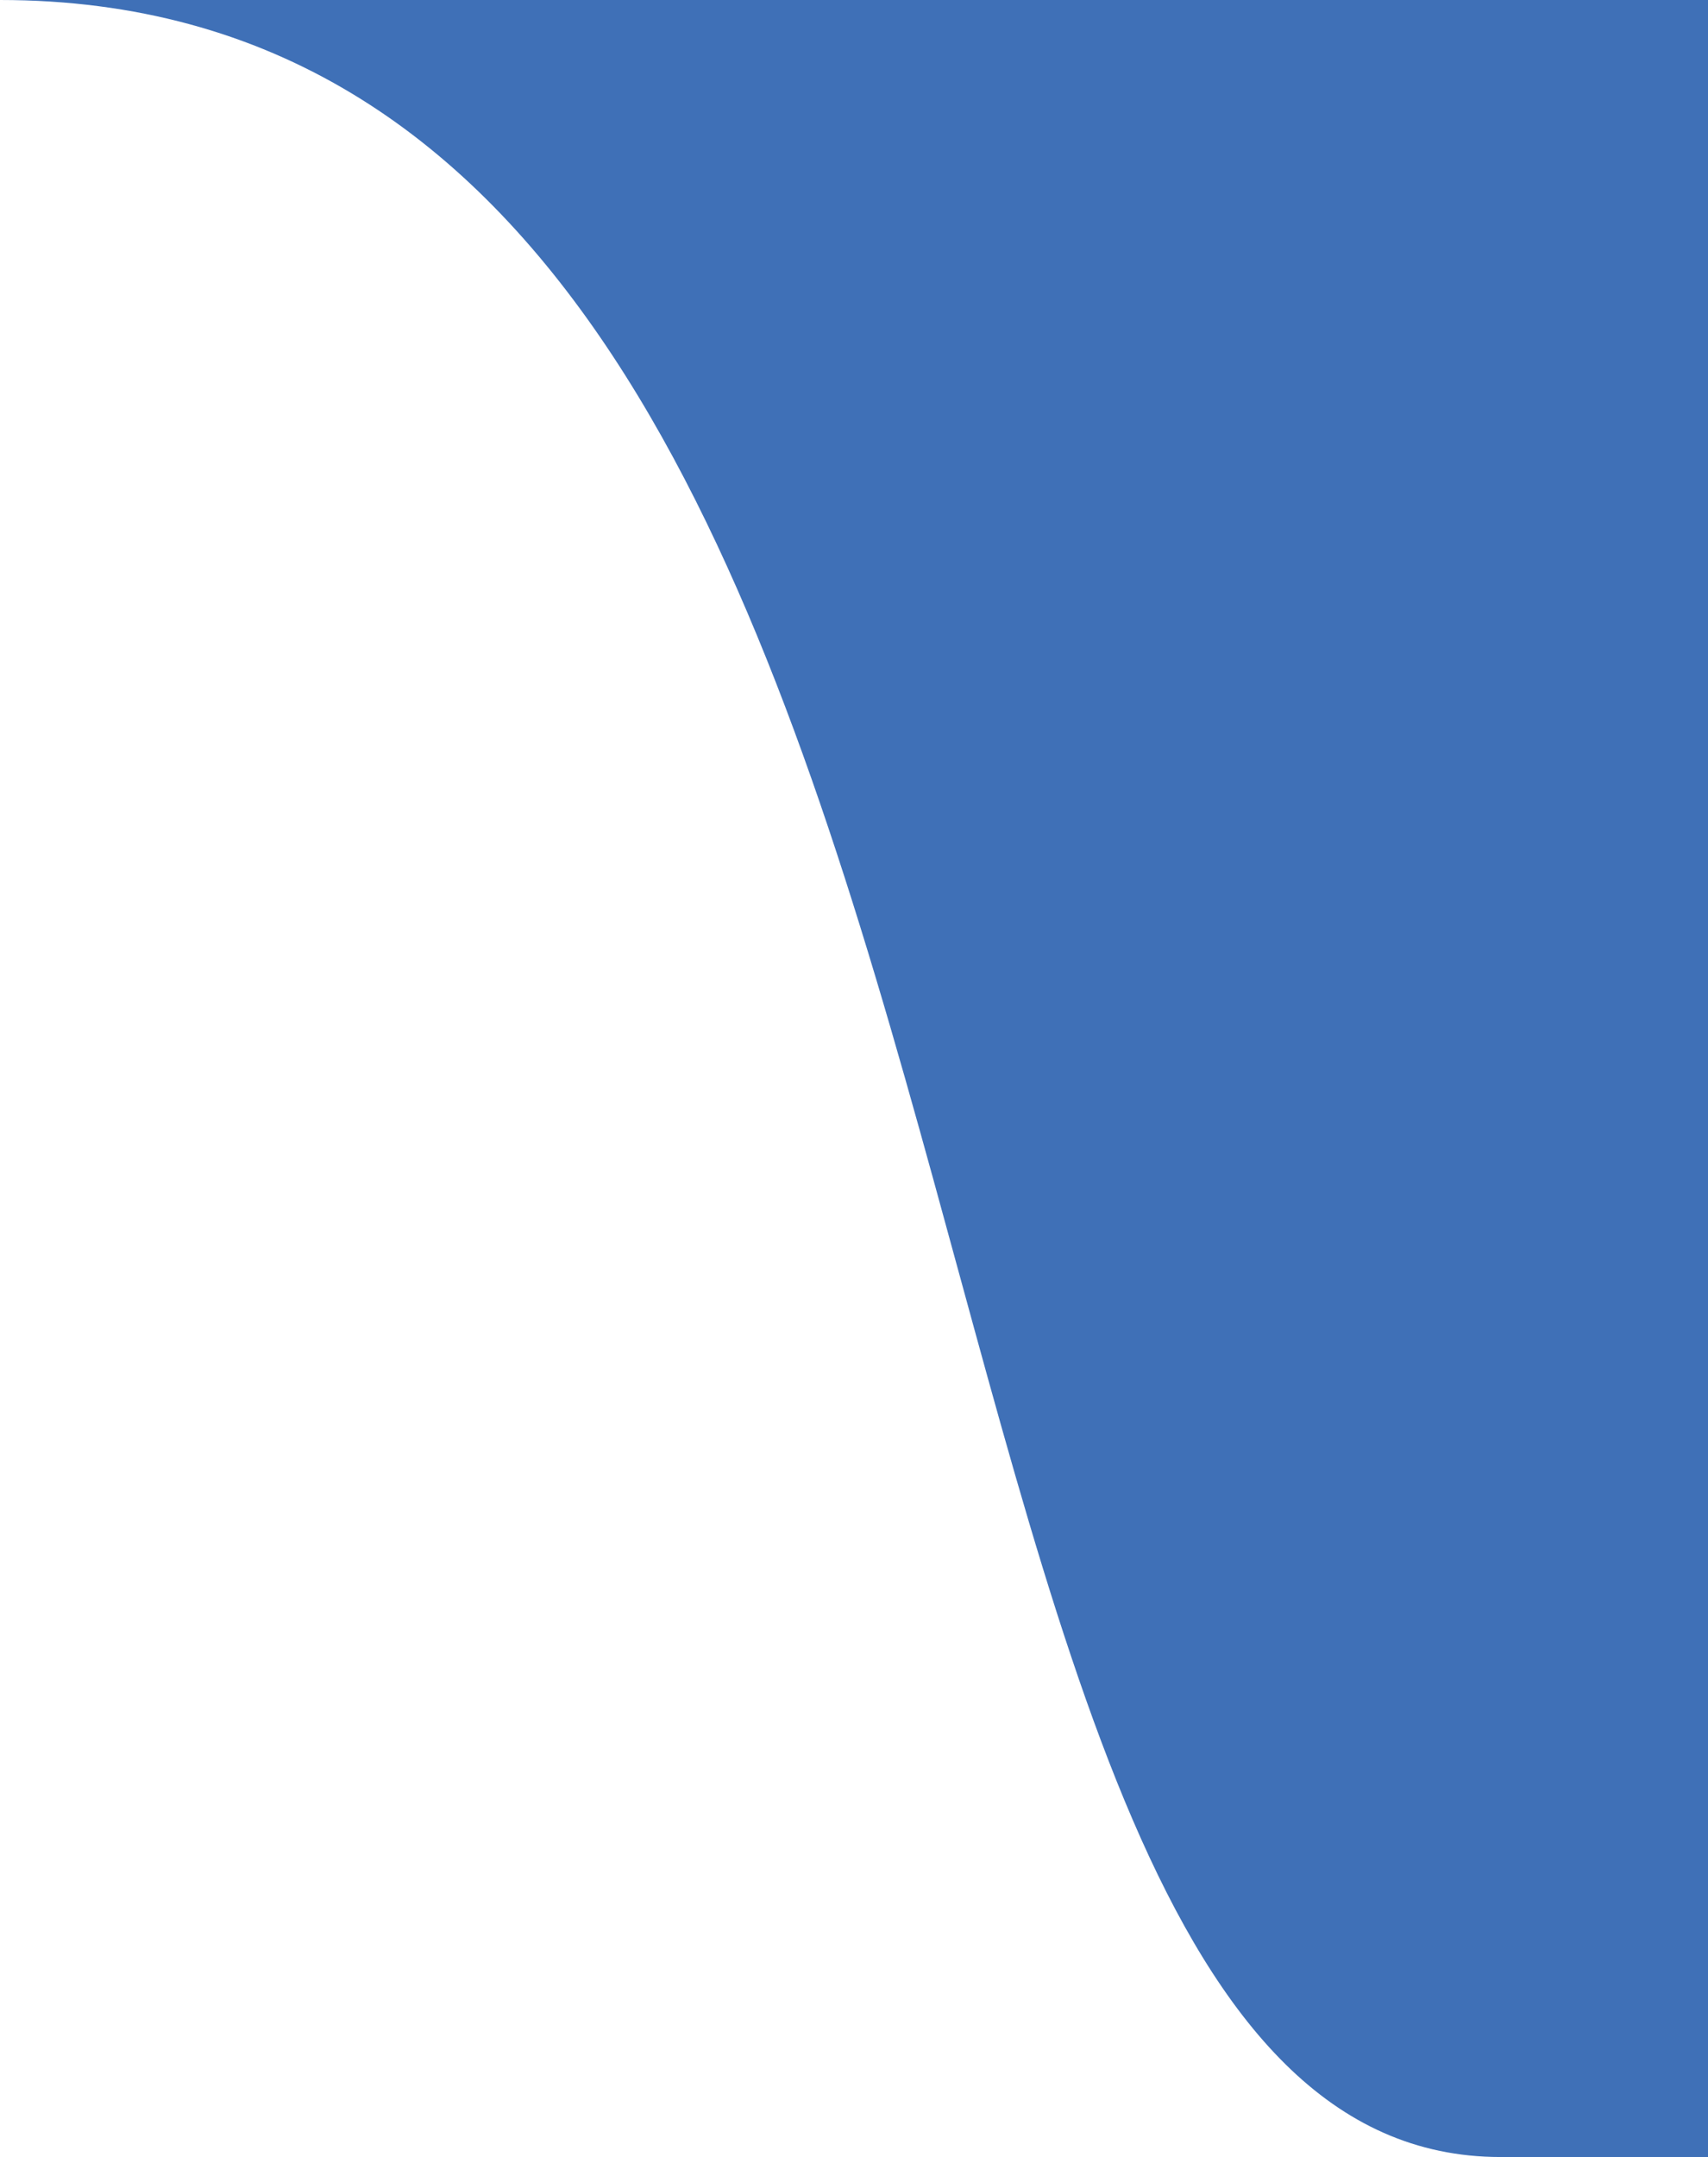 <svg id="Layer_1" data-name="Layer 1" xmlns="http://www.w3.org/2000/svg" viewBox="0 0 26.18 33.05"><defs><style>.cls-1{fill:#3f70b7;}</style></defs><path class="cls-1" d="M0,0C16.76,0,12.57,33.05,23,33.05h3.28V0Z"/></svg>